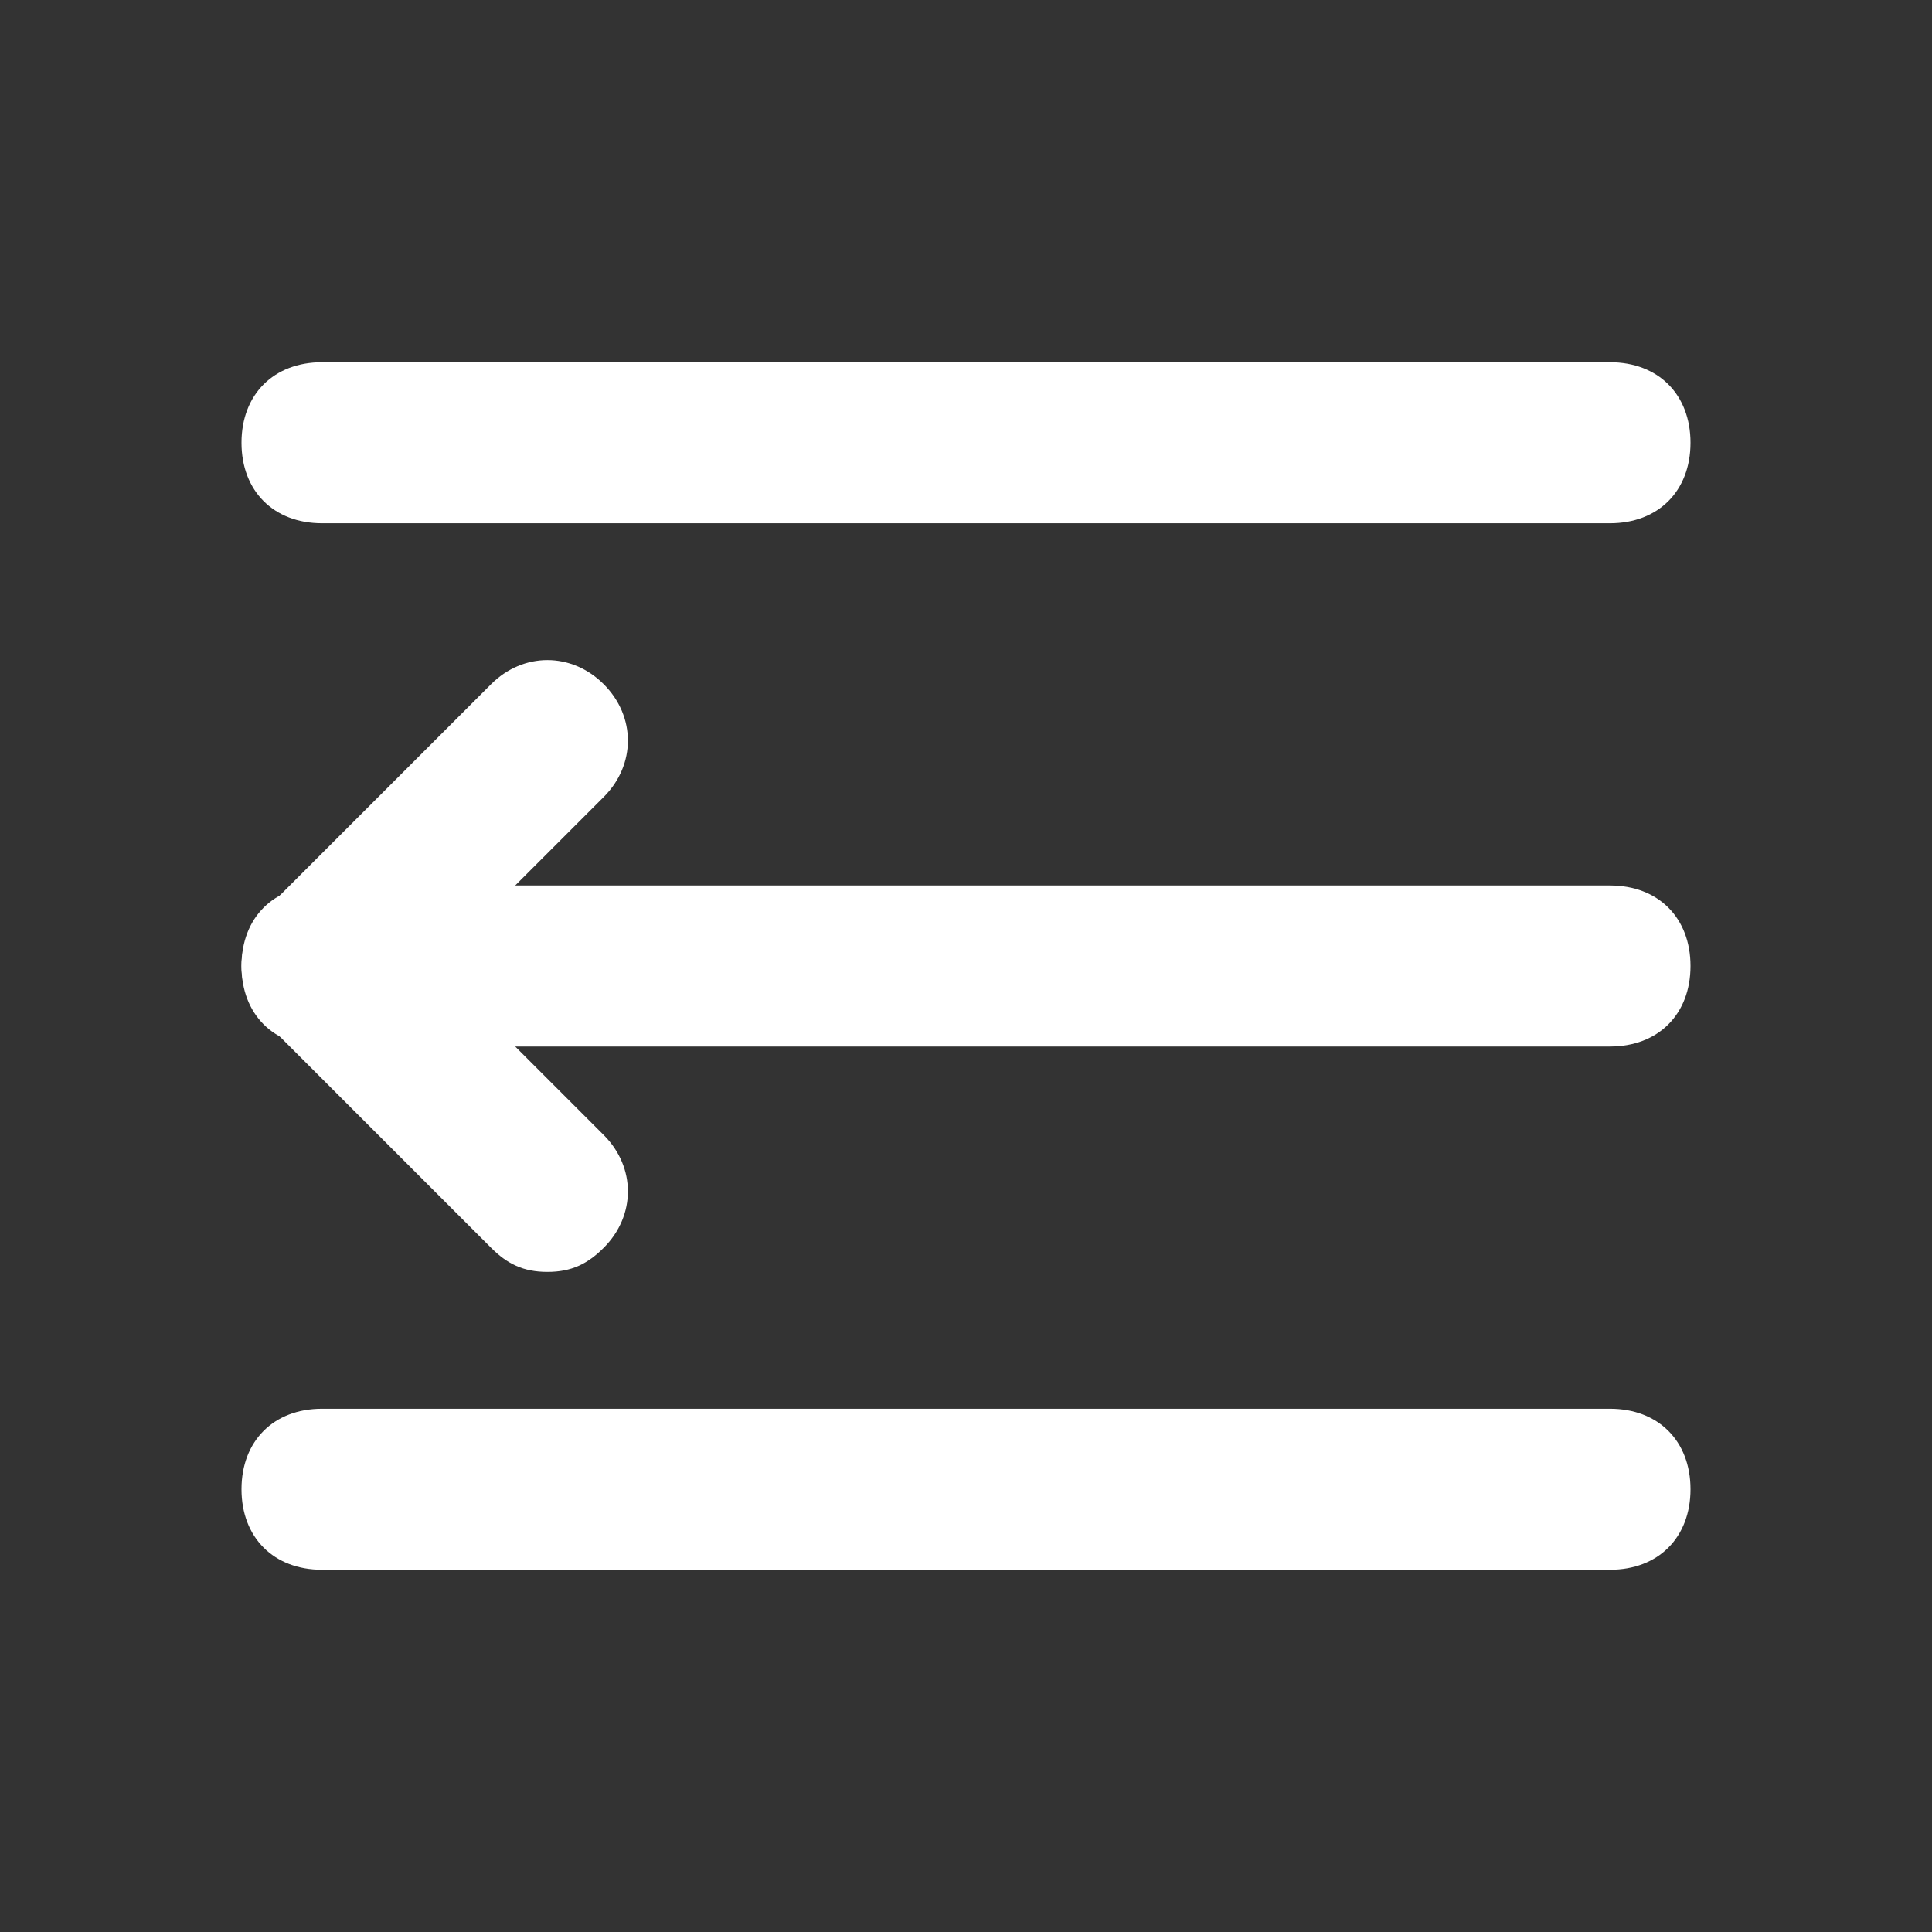 <svg xmlns="http://www.w3.org/2000/svg" version="1.1" xmlns:xlink="http://www.w3.org/1999/xlink" width="512" height="512" x="0" y="0" viewBox="0 0 24 24" style="enable-background:new 0 0 512 512" xml:space="preserve"><rect x="0" y="0" width="24" height="24" fill="#333333" stroke="none"/><g><path d="M20 6.5H4c-.6 0-1-.4-1-1s.4-1 1-1h16c.6 0 1 .4 1 1s-.4 1-1 1zM20 13H4c-.6 0-1-.4-1-1s.4-1 1-1h16c.6 0 1 .4 1 1s-.4 1-1 1zM20 19.5H4c-.6 0-1-.4-1-1s.4-1 1-1h16c.6 0 1 .4 1 1s-.4 1-1 1z" fill="#ffffff" opacity="1" data-original="#000000"></path><path d="M6.8 15.8c-.3 0-.5-.1-.7-.3l-2.8-2.8c-.4-.4-.4-1 0-1.4l2.8-2.8c.4-.4 1-.4 1.4 0s.4 1 0 1.4L5.4 12l2.1 2.1c.4.4.4 1 0 1.4-.2.2-.4.3-.7.3z" fill="#ffffff" opacity="1" data-original="#000000"></path></g></svg>